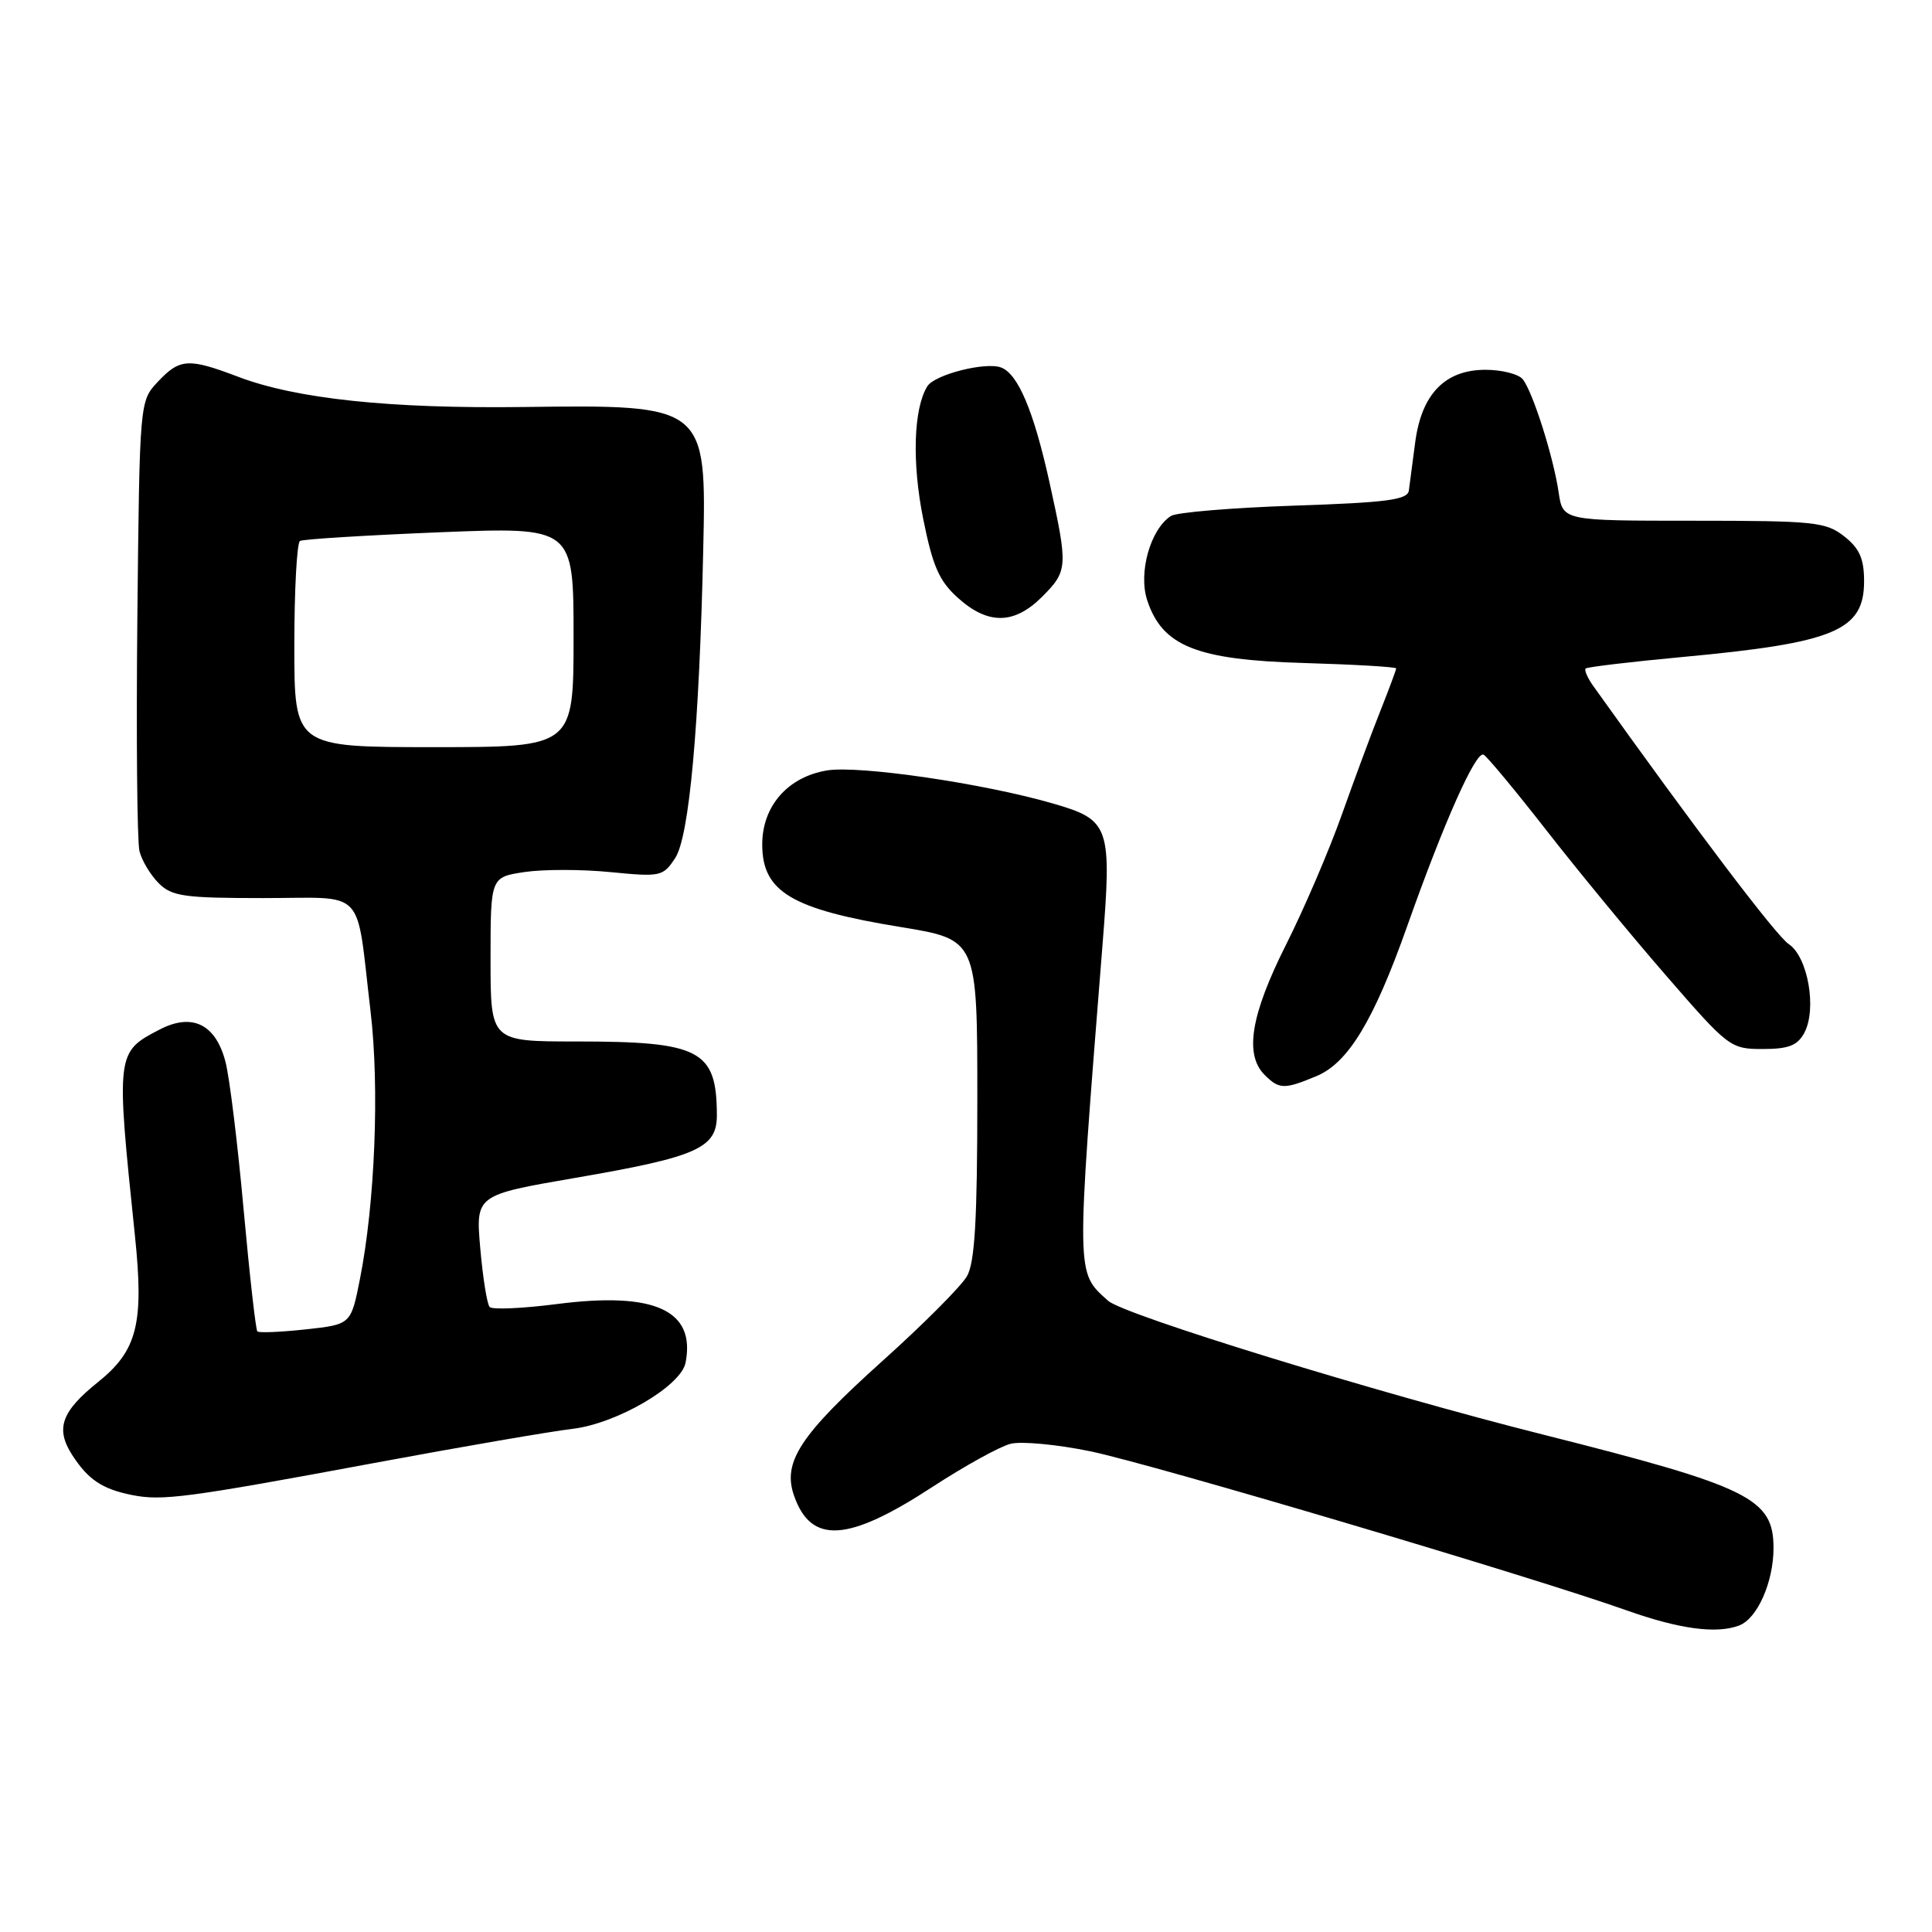 <?xml version="1.0" encoding="UTF-8" standalone="no"?>
<!DOCTYPE svg PUBLIC "-//W3C//DTD SVG 1.1//EN" "http://www.w3.org/Graphics/SVG/1.1/DTD/svg11.dtd" >
<svg xmlns="http://www.w3.org/2000/svg" xmlns:xlink="http://www.w3.org/1999/xlink" version="1.1" viewBox="0 0 256 256">
 <g >
 <path fill="currentColor"
d=" M 230.46 215.38 C 232.86 214.46 235.00 209.63 235.00 205.12 C 235.00 198.55 231.83 196.99 204.50 190.10 C 182.41 184.54 148.91 174.23 146.83 172.36 C 142.55 168.50 142.57 169.53 146.08 125.31 C 147.34 109.47 147.06 108.65 139.56 106.48 C 130.40 103.81 113.77 101.38 109.56 102.09 C 104.37 102.96 101.00 106.82 101.00 111.90 C 101.00 118.17 104.88 120.48 119.36 122.84 C 129.50 124.50 129.50 124.50 129.50 145.60 C 129.50 161.61 129.17 167.28 128.13 169.10 C 127.38 170.42 122.37 175.45 116.99 180.28 C 106.03 190.13 103.66 193.72 105.21 198.17 C 107.47 204.65 112.34 204.35 123.56 197.02 C 127.83 194.24 132.49 191.66 133.91 191.31 C 135.33 190.95 140.10 191.40 144.50 192.31 C 152.72 194.02 202.99 208.92 215.50 213.37 C 222.54 215.87 227.46 216.53 230.46 215.38 Z  M 49.50 193.87 C 61.05 191.72 72.91 189.68 75.86 189.33 C 81.72 188.64 90.24 183.66 90.84 180.57 C 92.20 173.62 86.75 171.13 73.82 172.79 C 69.24 173.38 65.22 173.56 64.88 173.18 C 64.54 172.81 63.98 169.32 63.64 165.43 C 63.02 158.35 63.02 158.35 76.26 156.07 C 92.44 153.28 95.01 152.14 94.99 147.72 C 94.95 139.13 92.79 138.00 76.35 138.00 C 65.00 138.00 65.00 138.00 65.00 127.11 C 65.00 116.23 65.00 116.23 69.50 115.55 C 71.97 115.18 77.10 115.18 80.90 115.56 C 87.54 116.21 87.86 116.14 89.47 113.69 C 91.33 110.85 92.66 96.23 93.18 72.90 C 93.62 53.67 93.56 53.62 69.41 53.93 C 51.62 54.16 39.27 52.85 31.57 49.93 C 24.97 47.42 23.83 47.49 20.92 50.58 C 18.50 53.16 18.50 53.16 18.20 81.83 C 18.04 97.60 18.17 111.52 18.48 112.78 C 18.79 114.03 19.94 115.94 21.03 117.03 C 22.77 118.77 24.38 119.00 34.92 119.00 C 48.70 119.00 47.12 117.33 49.10 134.00 C 50.30 144.14 49.69 159.42 47.69 169.50 C 46.50 175.50 46.50 175.50 40.50 176.15 C 37.20 176.51 34.32 176.63 34.10 176.42 C 33.89 176.21 33.07 168.94 32.28 160.27 C 31.50 151.60 30.42 142.79 29.88 140.71 C 28.59 135.71 25.48 134.18 21.17 136.41 C 15.37 139.41 15.36 139.53 17.88 163.74 C 19.09 175.39 18.20 178.95 12.98 183.14 C 8.12 187.04 7.32 189.30 9.57 192.80 C 11.68 196.06 13.54 197.31 17.50 198.10 C 21.48 198.90 24.77 198.47 49.50 193.87 Z  M 174.44 142.59 C 178.64 140.84 182.02 135.25 186.44 122.78 C 191.35 108.90 195.57 99.44 196.59 100.00 C 197.08 100.28 200.82 104.78 204.89 110.00 C 208.96 115.22 216.09 123.89 220.75 129.25 C 229.03 138.80 229.30 139.00 233.57 139.00 C 237.00 139.00 238.17 138.54 239.08 136.86 C 240.77 133.70 239.56 126.79 237.02 125.10 C 235.35 123.99 224.74 109.98 211.11 90.89 C 210.35 89.82 209.90 88.78 210.11 88.58 C 210.32 88.38 216.12 87.69 223.00 87.05 C 243.12 85.18 247.00 83.55 247.00 77.02 C 247.00 74.03 246.40 72.67 244.37 71.07 C 241.93 69.16 240.42 69.00 224.41 69.00 C 207.09 69.00 207.09 69.00 206.53 65.25 C 205.83 60.50 203.09 51.89 201.77 50.25 C 201.21 49.56 198.99 49.00 196.83 49.00 C 191.47 49.00 188.36 52.21 187.52 58.62 C 187.16 61.31 186.78 64.17 186.68 65.00 C 186.51 66.23 183.80 66.59 171.49 67.00 C 163.24 67.28 155.89 67.89 155.15 68.37 C 152.43 70.13 150.81 75.89 152.01 79.54 C 154.02 85.63 158.55 87.44 172.75 87.85 C 179.49 88.05 185.00 88.37 185.00 88.57 C 185.00 88.76 184.05 91.31 182.90 94.21 C 181.74 97.12 179.44 103.33 177.78 108.00 C 176.12 112.67 172.80 120.43 170.38 125.23 C 165.73 134.50 164.87 139.73 167.57 142.43 C 169.50 144.36 170.17 144.37 174.44 142.59 Z  M 138.08 79.08 C 141.51 75.64 141.54 75.15 139.04 63.81 C 136.96 54.44 134.90 49.56 132.66 48.70 C 130.61 47.91 123.85 49.63 122.88 51.18 C 121.05 54.12 120.82 61.28 122.33 68.76 C 123.60 75.08 124.45 77.00 126.96 79.25 C 130.94 82.81 134.39 82.76 138.08 79.08 Z  M 39.00 85.56 C 39.00 78.17 39.34 71.92 39.75 71.68 C 40.16 71.44 48.49 70.93 58.25 70.53 C 76.00 69.82 76.00 69.82 76.00 84.41 C 76.00 99.00 76.00 99.00 57.50 99.00 C 39.00 99.00 39.00 99.00 39.00 85.56 Z "/>
</g>
</svg>